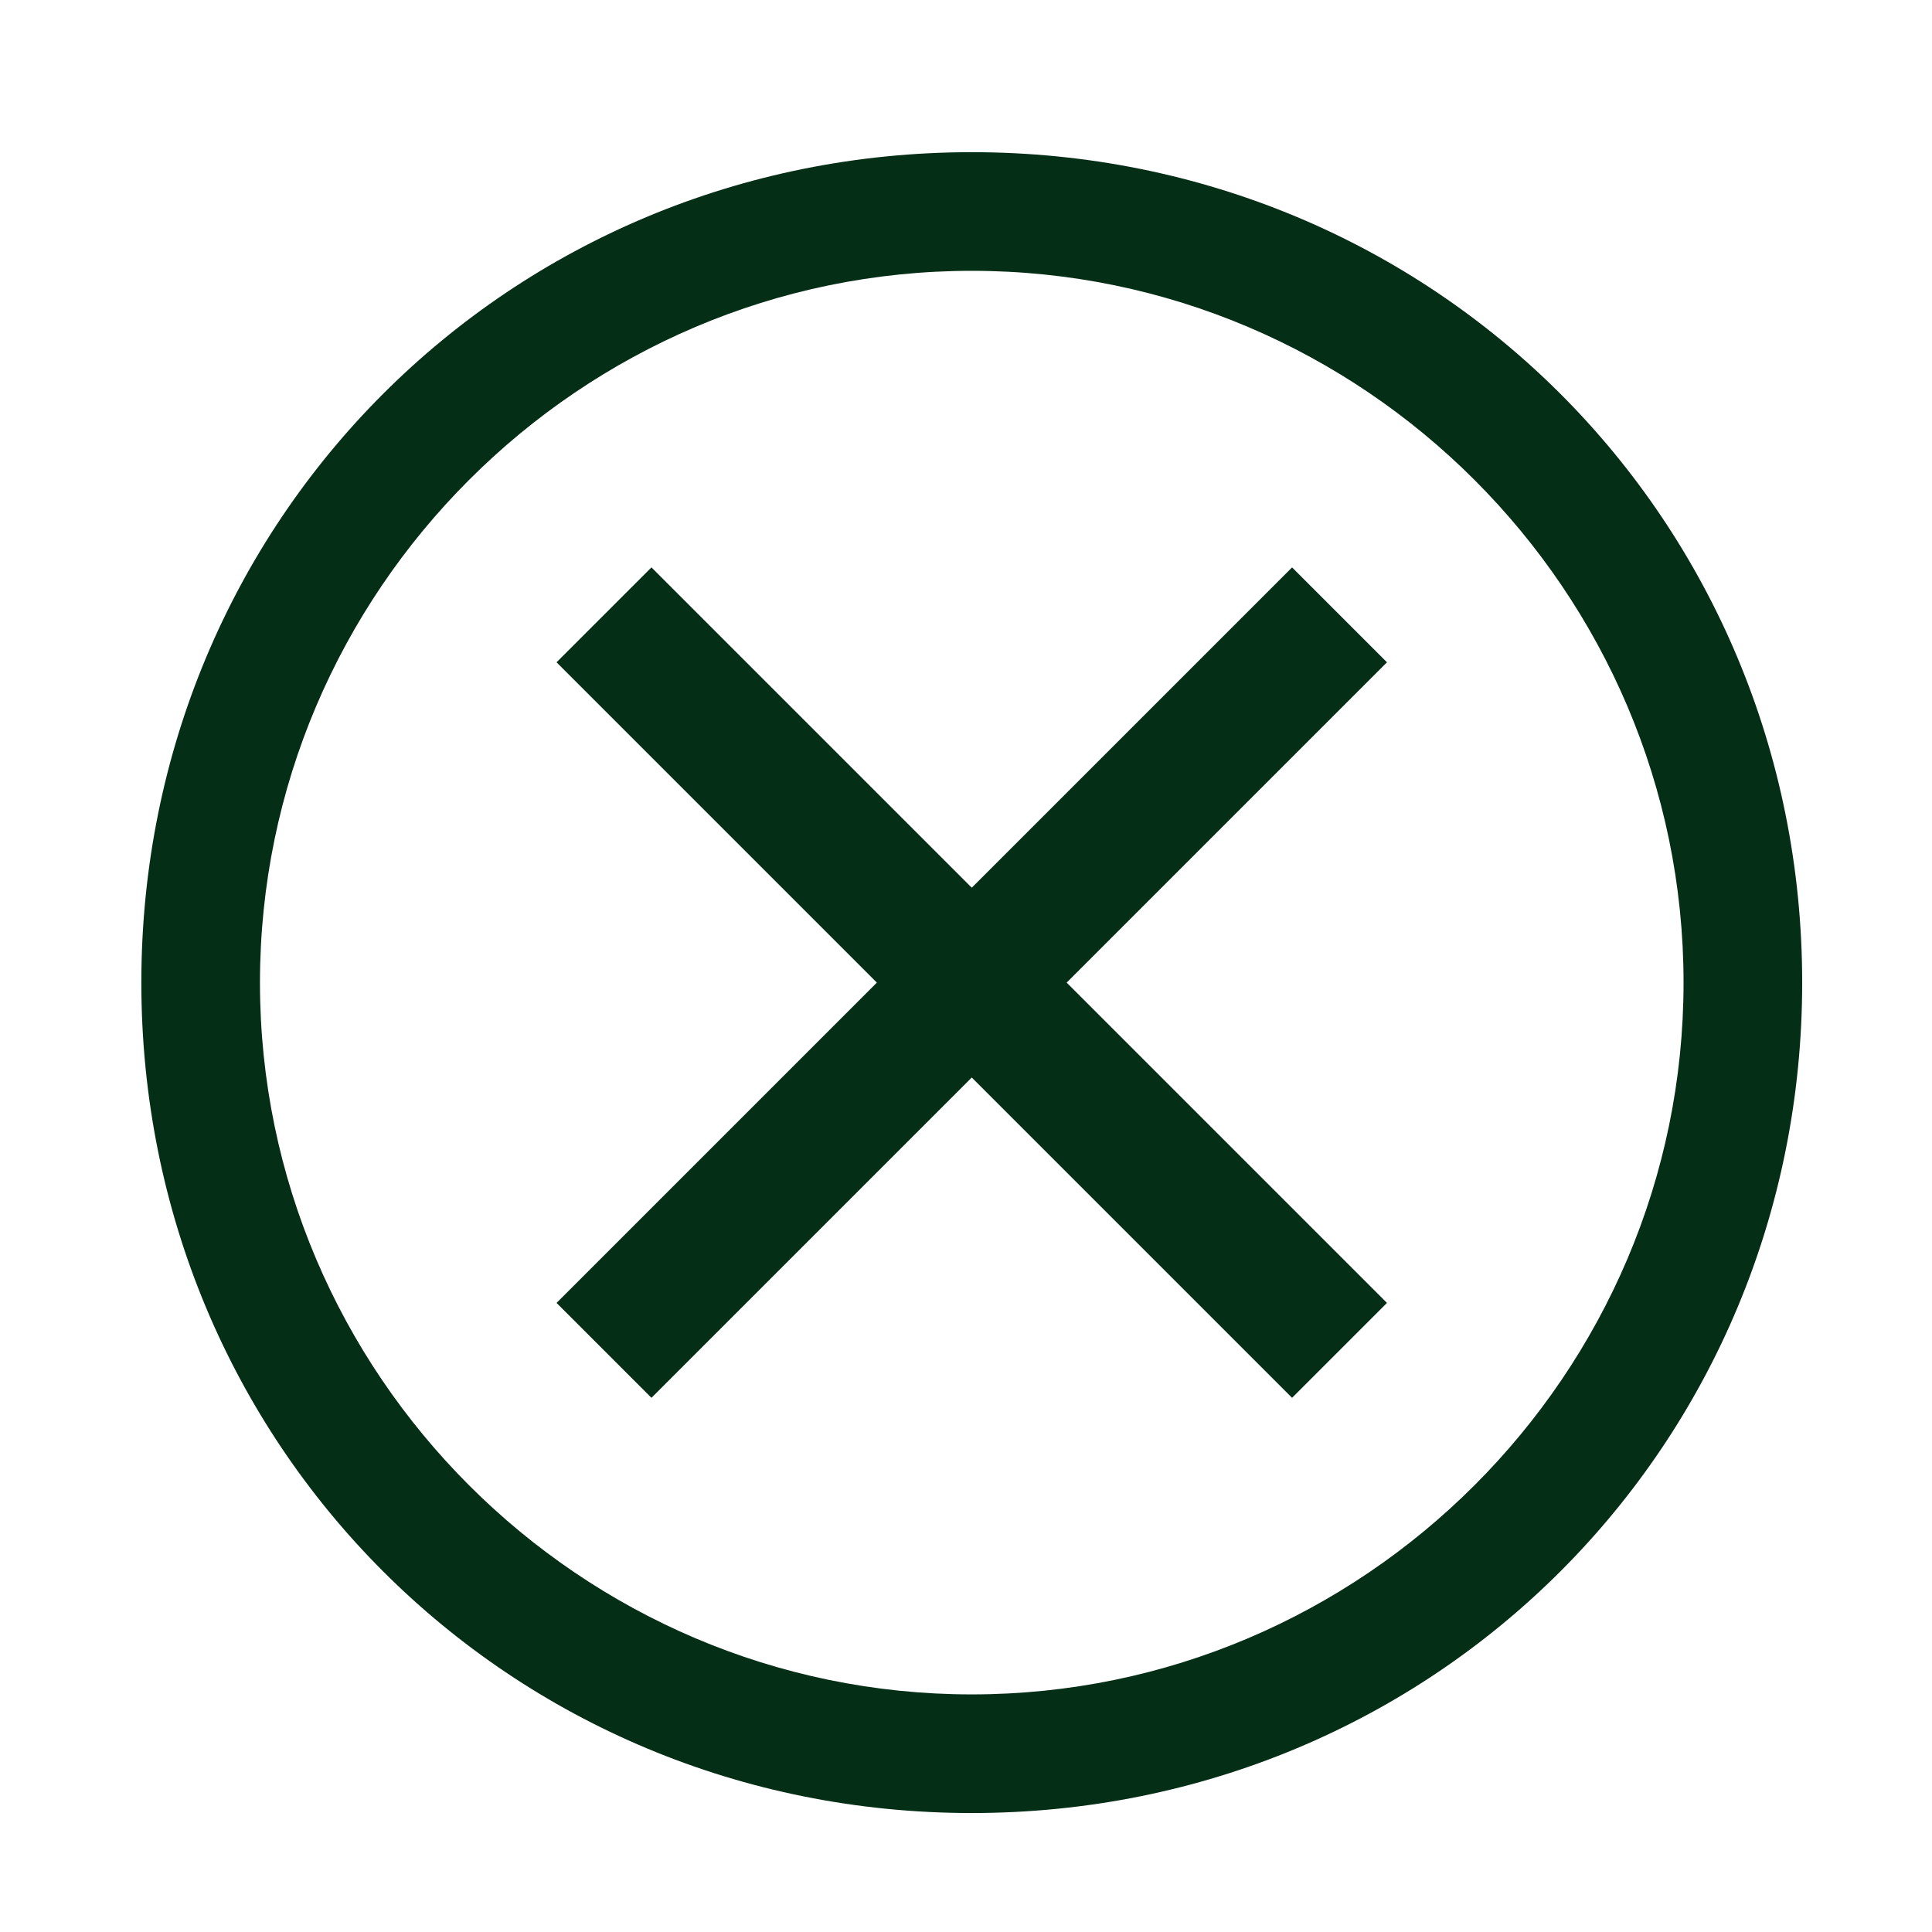 <svg width="57" height="57" viewBox="0 0 57 57" fill="none" xmlns="http://www.w3.org/2000/svg">
<path d="M28.67 4.49C15.02 4.49 4.17 15.34 4.17 28.99C4.17 42.64 15.02 53.49 28.67 53.49C42.32 53.49 53.17 42.64 53.17 28.99C53.17 15.34 42.32 4.49 28.67 4.49ZM28.67 49.99C17.12 49.99 7.67 40.54 7.67 28.99C7.67 17.44 17.12 7.99 28.67 7.99C40.22 7.99 49.67 17.44 49.67 28.99C49.67 40.54 40.22 49.99 28.67 49.99Z" fill="#052E16"/>
<path d="M38.12 41.24L28.67 31.79L19.22 41.24L16.42 38.44L25.87 28.99L16.42 19.54L19.22 16.74L28.67 26.19L38.12 16.74L40.92 19.54L31.47 28.99L40.92 38.44L38.12 41.24Z" fill="#052E16"/>
</svg>
